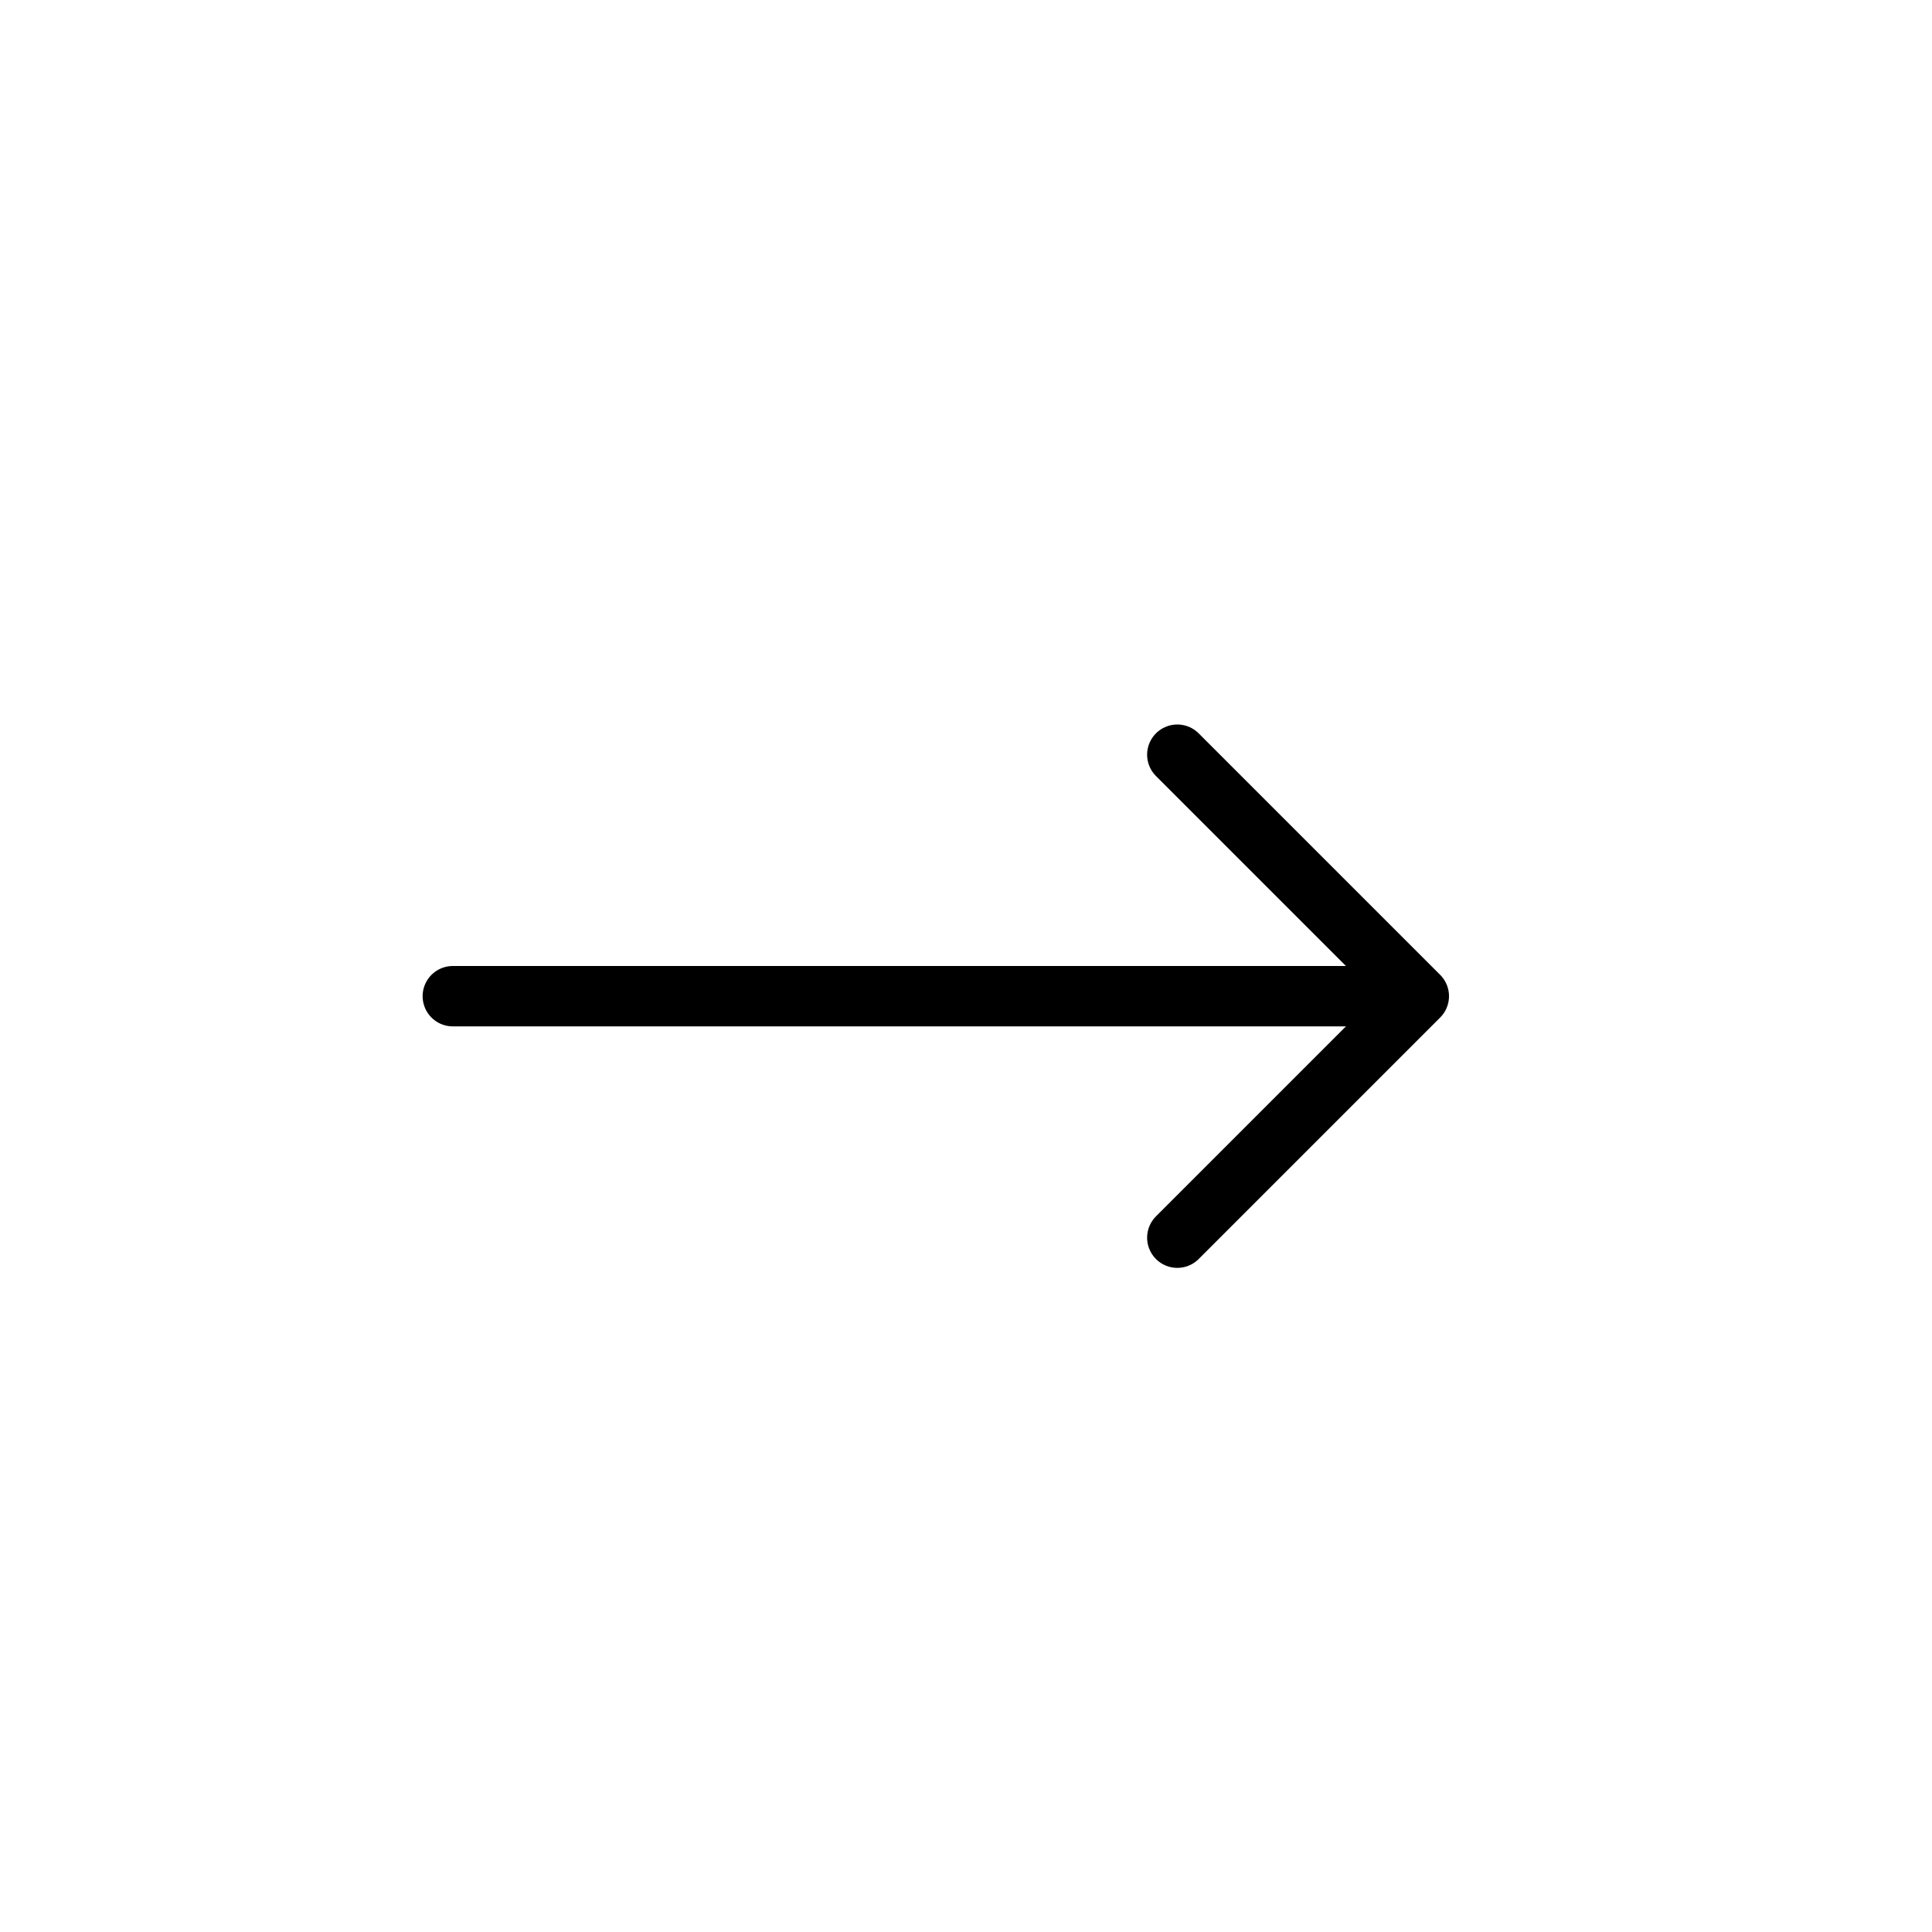 <svg id="Layer_1" data-name="Layer 1" xmlns="http://www.w3.org/2000/svg" width="32" height="32" viewBox="0 0 32 32"><title>pmk-website__app-icons</title><polyline points="19.5 12.5 23.5 16.5 19.5 20.5" style="fill:none;stroke:currentColor;stroke-linecap:round;stroke-linejoin:round"/><line x1="7.5" y1="16.5" x2="23" y2="16.5" style="fill:none;stroke:currentColor;stroke-linecap:round;stroke-linejoin:round"/></svg>
